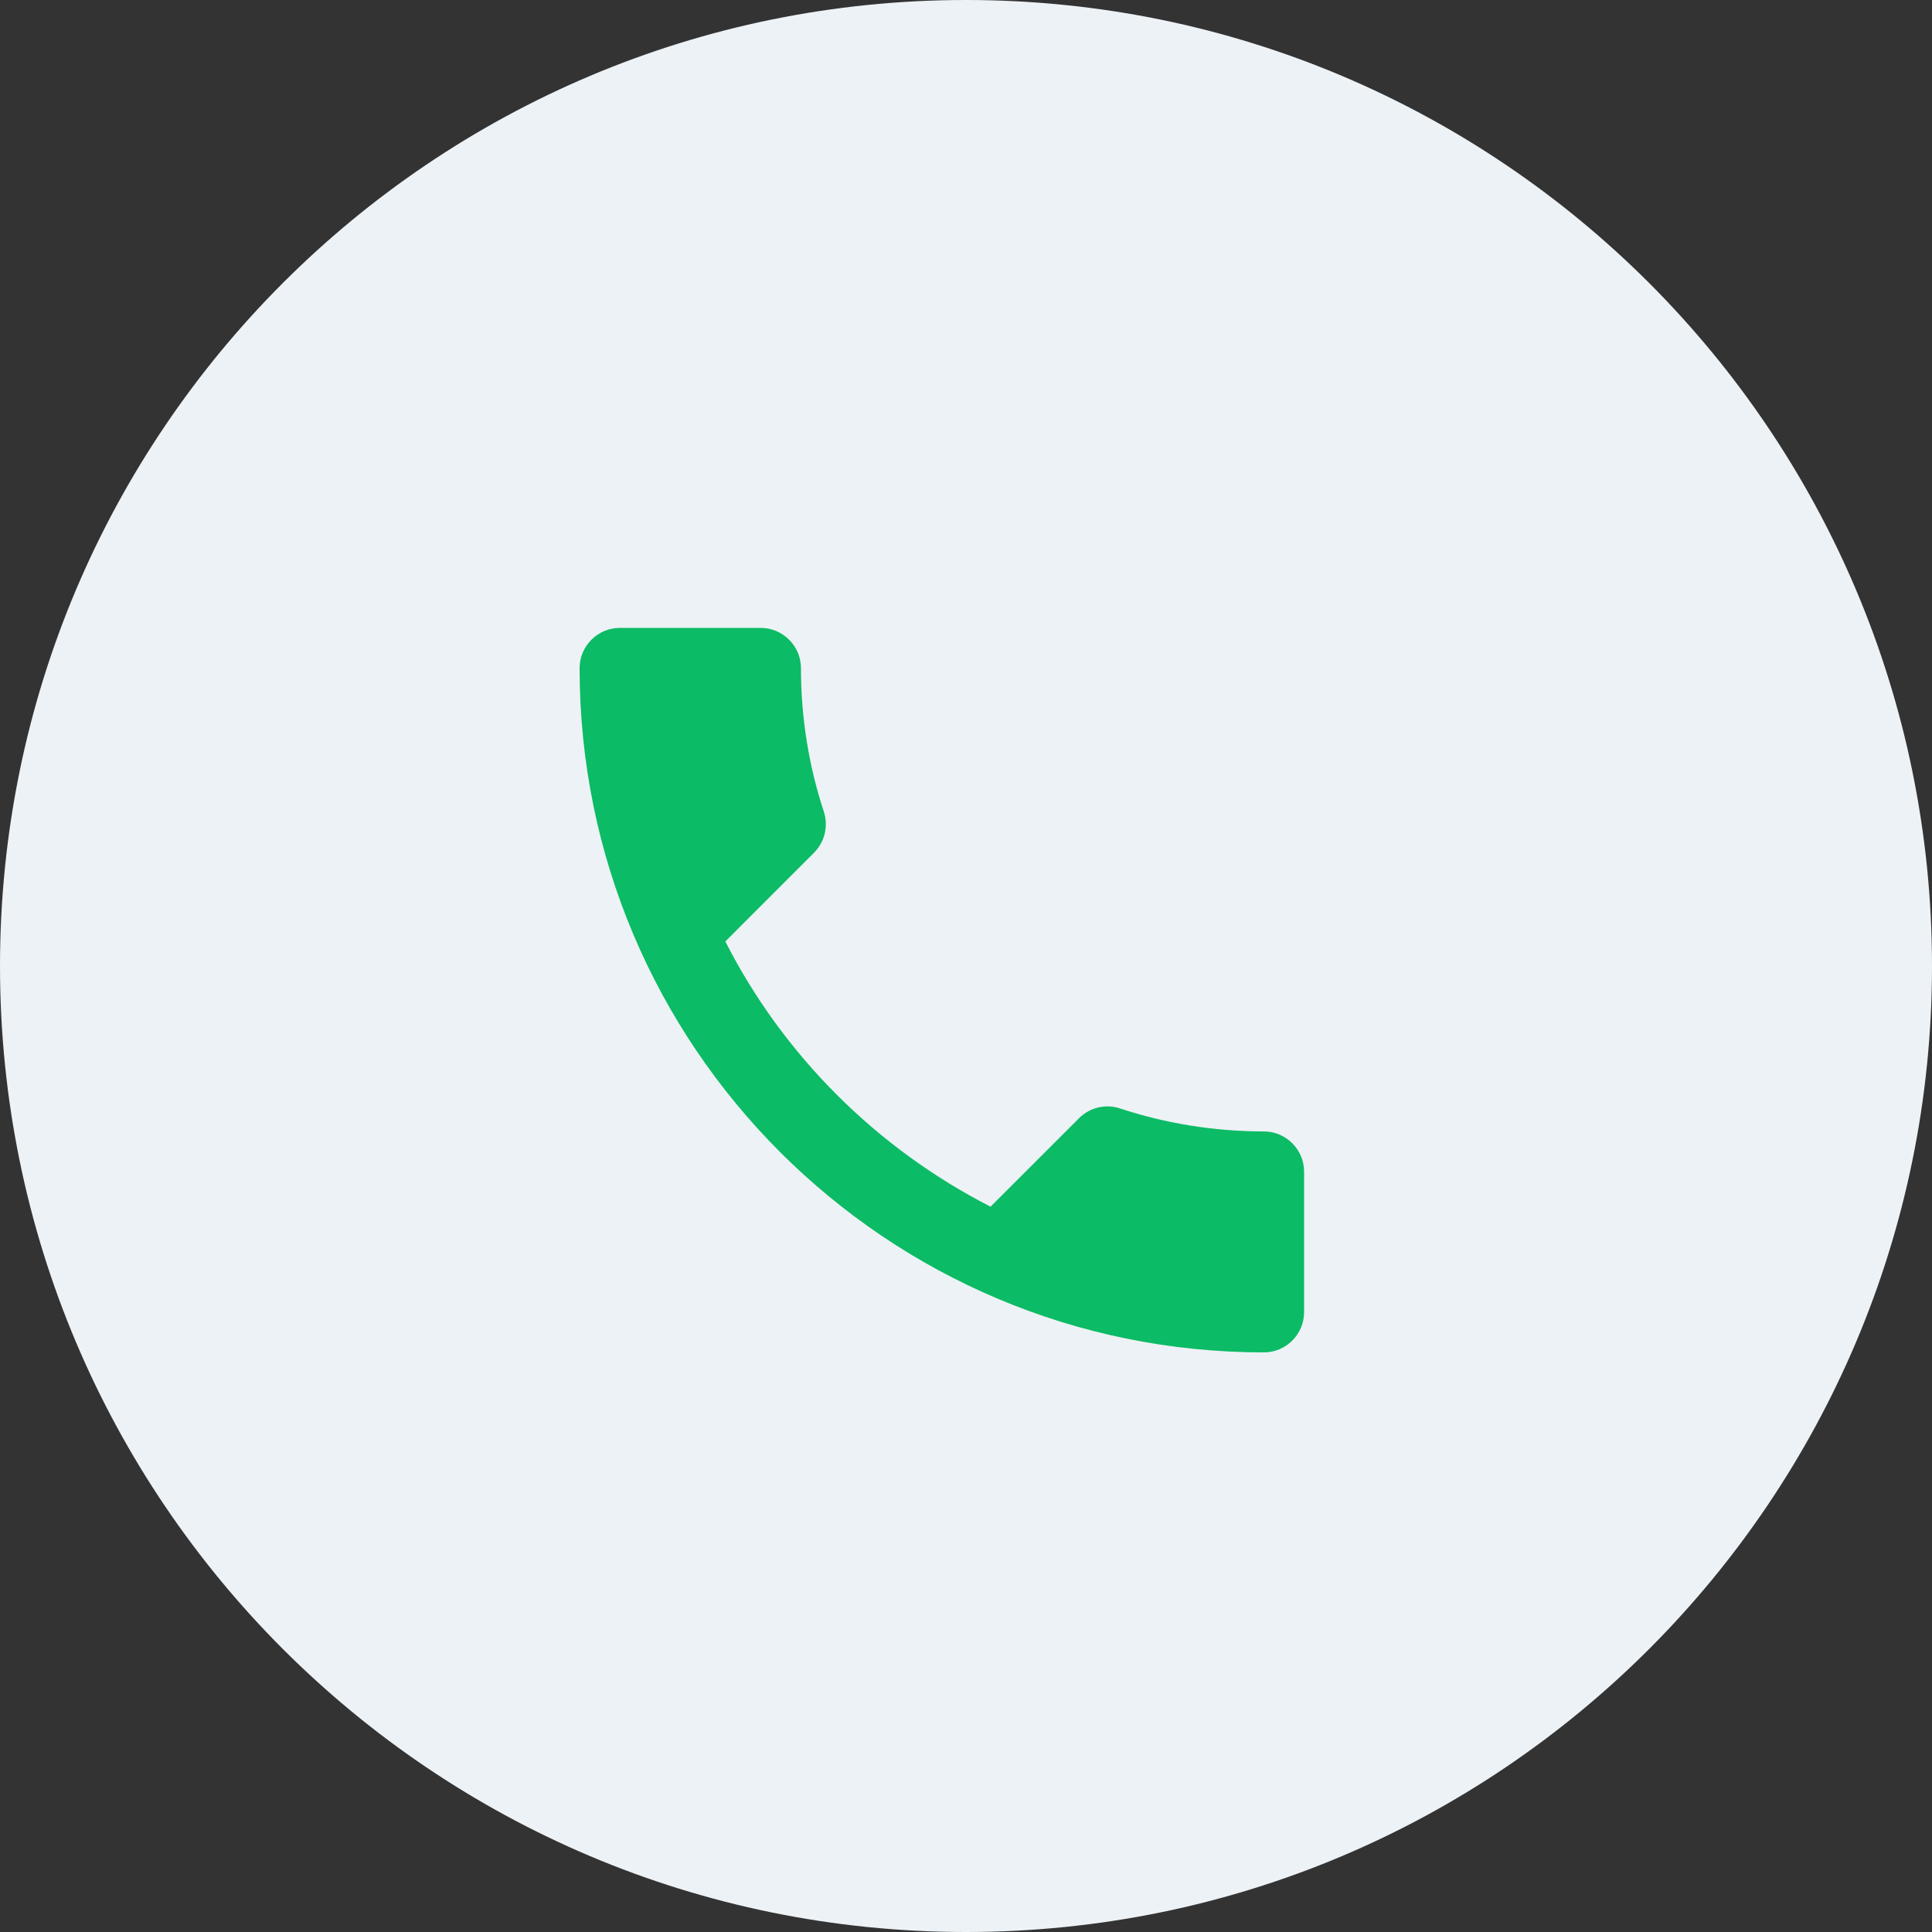 <svg width="40" height="40" viewBox="0 0 40 40" fill="none" xmlns="http://www.w3.org/2000/svg">
<rect x="0" y="0" width="40" height="40" fill="#333333" stroke="none"/>
<path d="M0 20C0 8.954 8.954 0 20 0C31.046 0 40 8.954 40 20C40 31.046 31.046 40 20 40C8.954 40 0 31.046 0 20Z" fill="#EDF2F6"/>
<path d="M15.017 19.492C16.217 21.85 18.15 23.775 20.508 24.983L22.342 23.15C22.567 22.925 22.9 22.85 23.192 22.95C24.125 23.258 25.133 23.425 26.167 23.425C26.625 23.425 27 23.8 27 24.258V27.167C27 27.625 26.625 28 26.167 28C18.342 28 12 21.658 12 13.833C12 13.375 12.375 13 12.833 13H15.75C16.208 13 16.583 13.375 16.583 13.833C16.583 14.875 16.75 15.875 17.058 16.808C17.15 17.1 17.083 17.425 16.85 17.658L15.017 19.492Z" fill="#0CBB65"/>
</svg>
